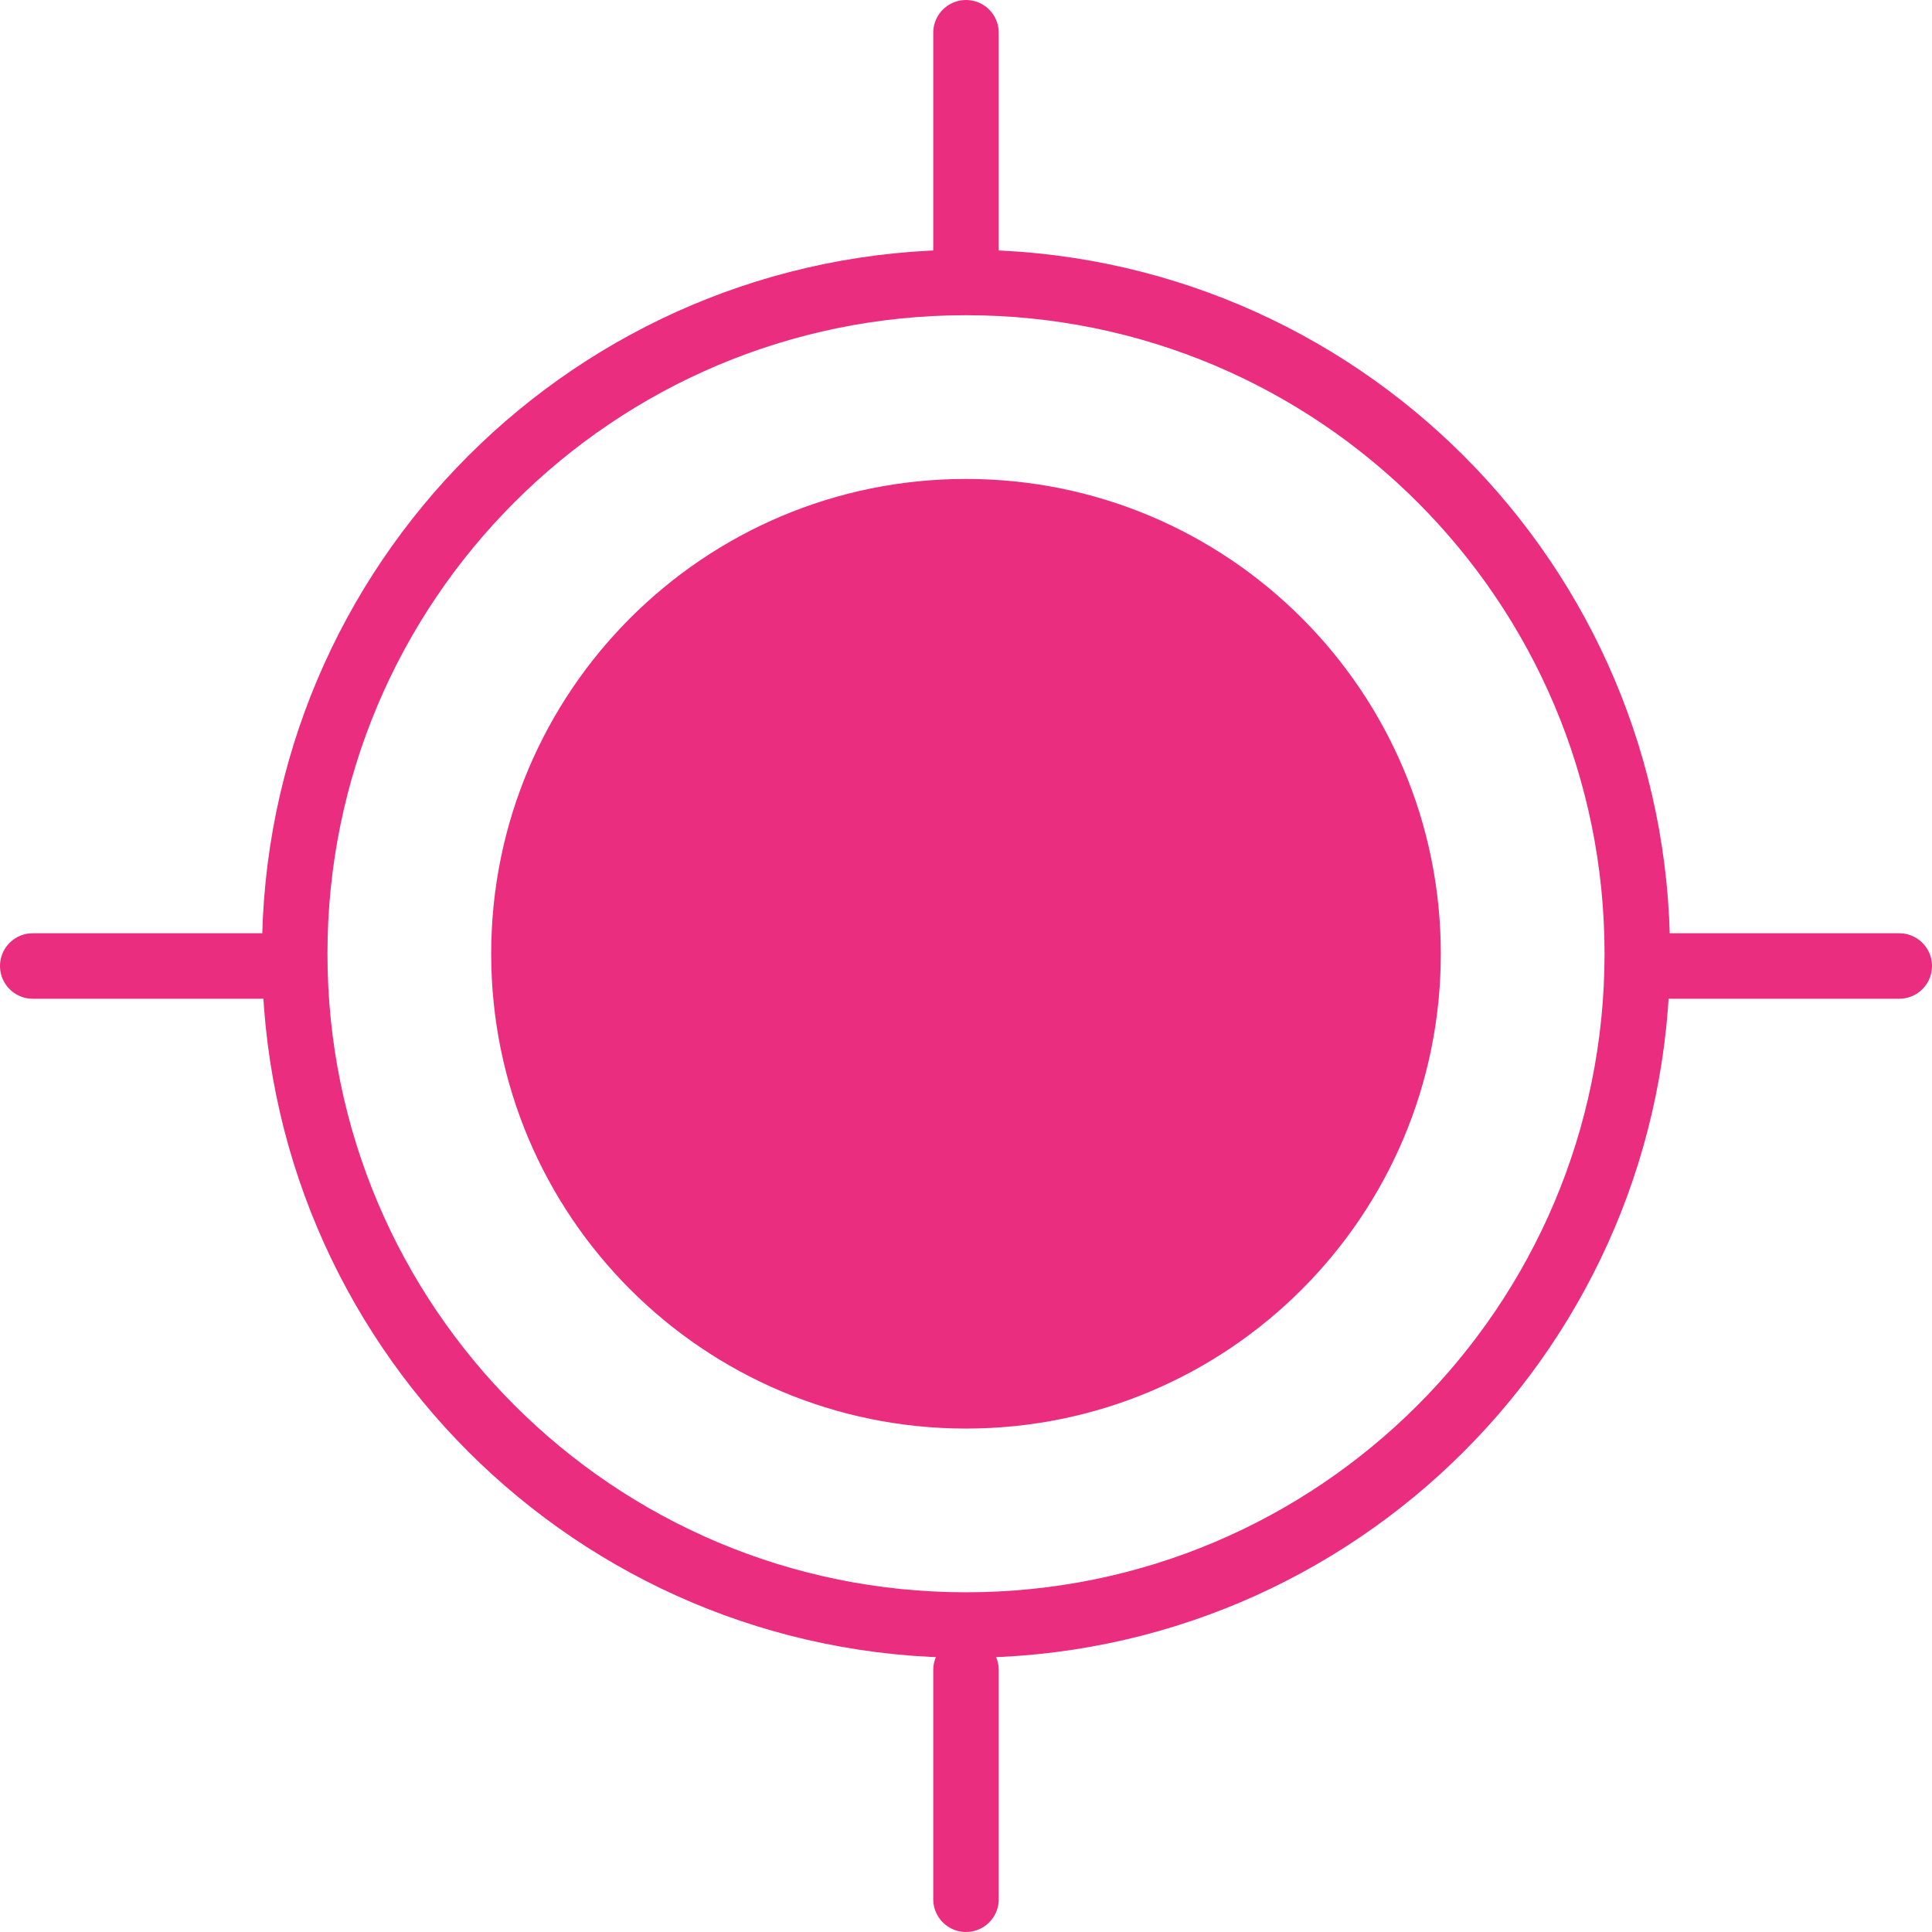 <svg width="59" height="59" viewBox="0 0 59 59" fill="none" xmlns="http://www.w3.org/2000/svg">
<path d="M29.5 43.626C37.508 43.626 44 37.134 44 29.126C44 21.118 37.508 14.626 29.5 14.626C21.492 14.626 15 21.118 15 29.126C15 37.134 21.492 43.626 29.5 43.626Z" fill="#EB2D7F"/>
<path d="M29.5 49.626C40.822 49.626 50 40.448 50 29.126C50 17.804 40.822 8.626 29.5 8.626C18.178 8.626 9 17.804 9 29.126C9 40.448 18.178 49.626 29.5 49.626Z" stroke="#EB2D7F" stroke-width="2"/>
<path d="M29.5 1V8" stroke="#EB2D7F" stroke-width="2" stroke-linecap="round"/>
<path d="M29.5 51V58" stroke="#EB2D7F" stroke-width="2" stroke-linecap="round"/>
<path d="M58 29.5H51" stroke="#EB2D7F" stroke-width="2" stroke-linecap="round"/>
<path d="M8 29.5H1" stroke="#EB2D7F" stroke-width="2" stroke-linecap="round"/>
</svg>
